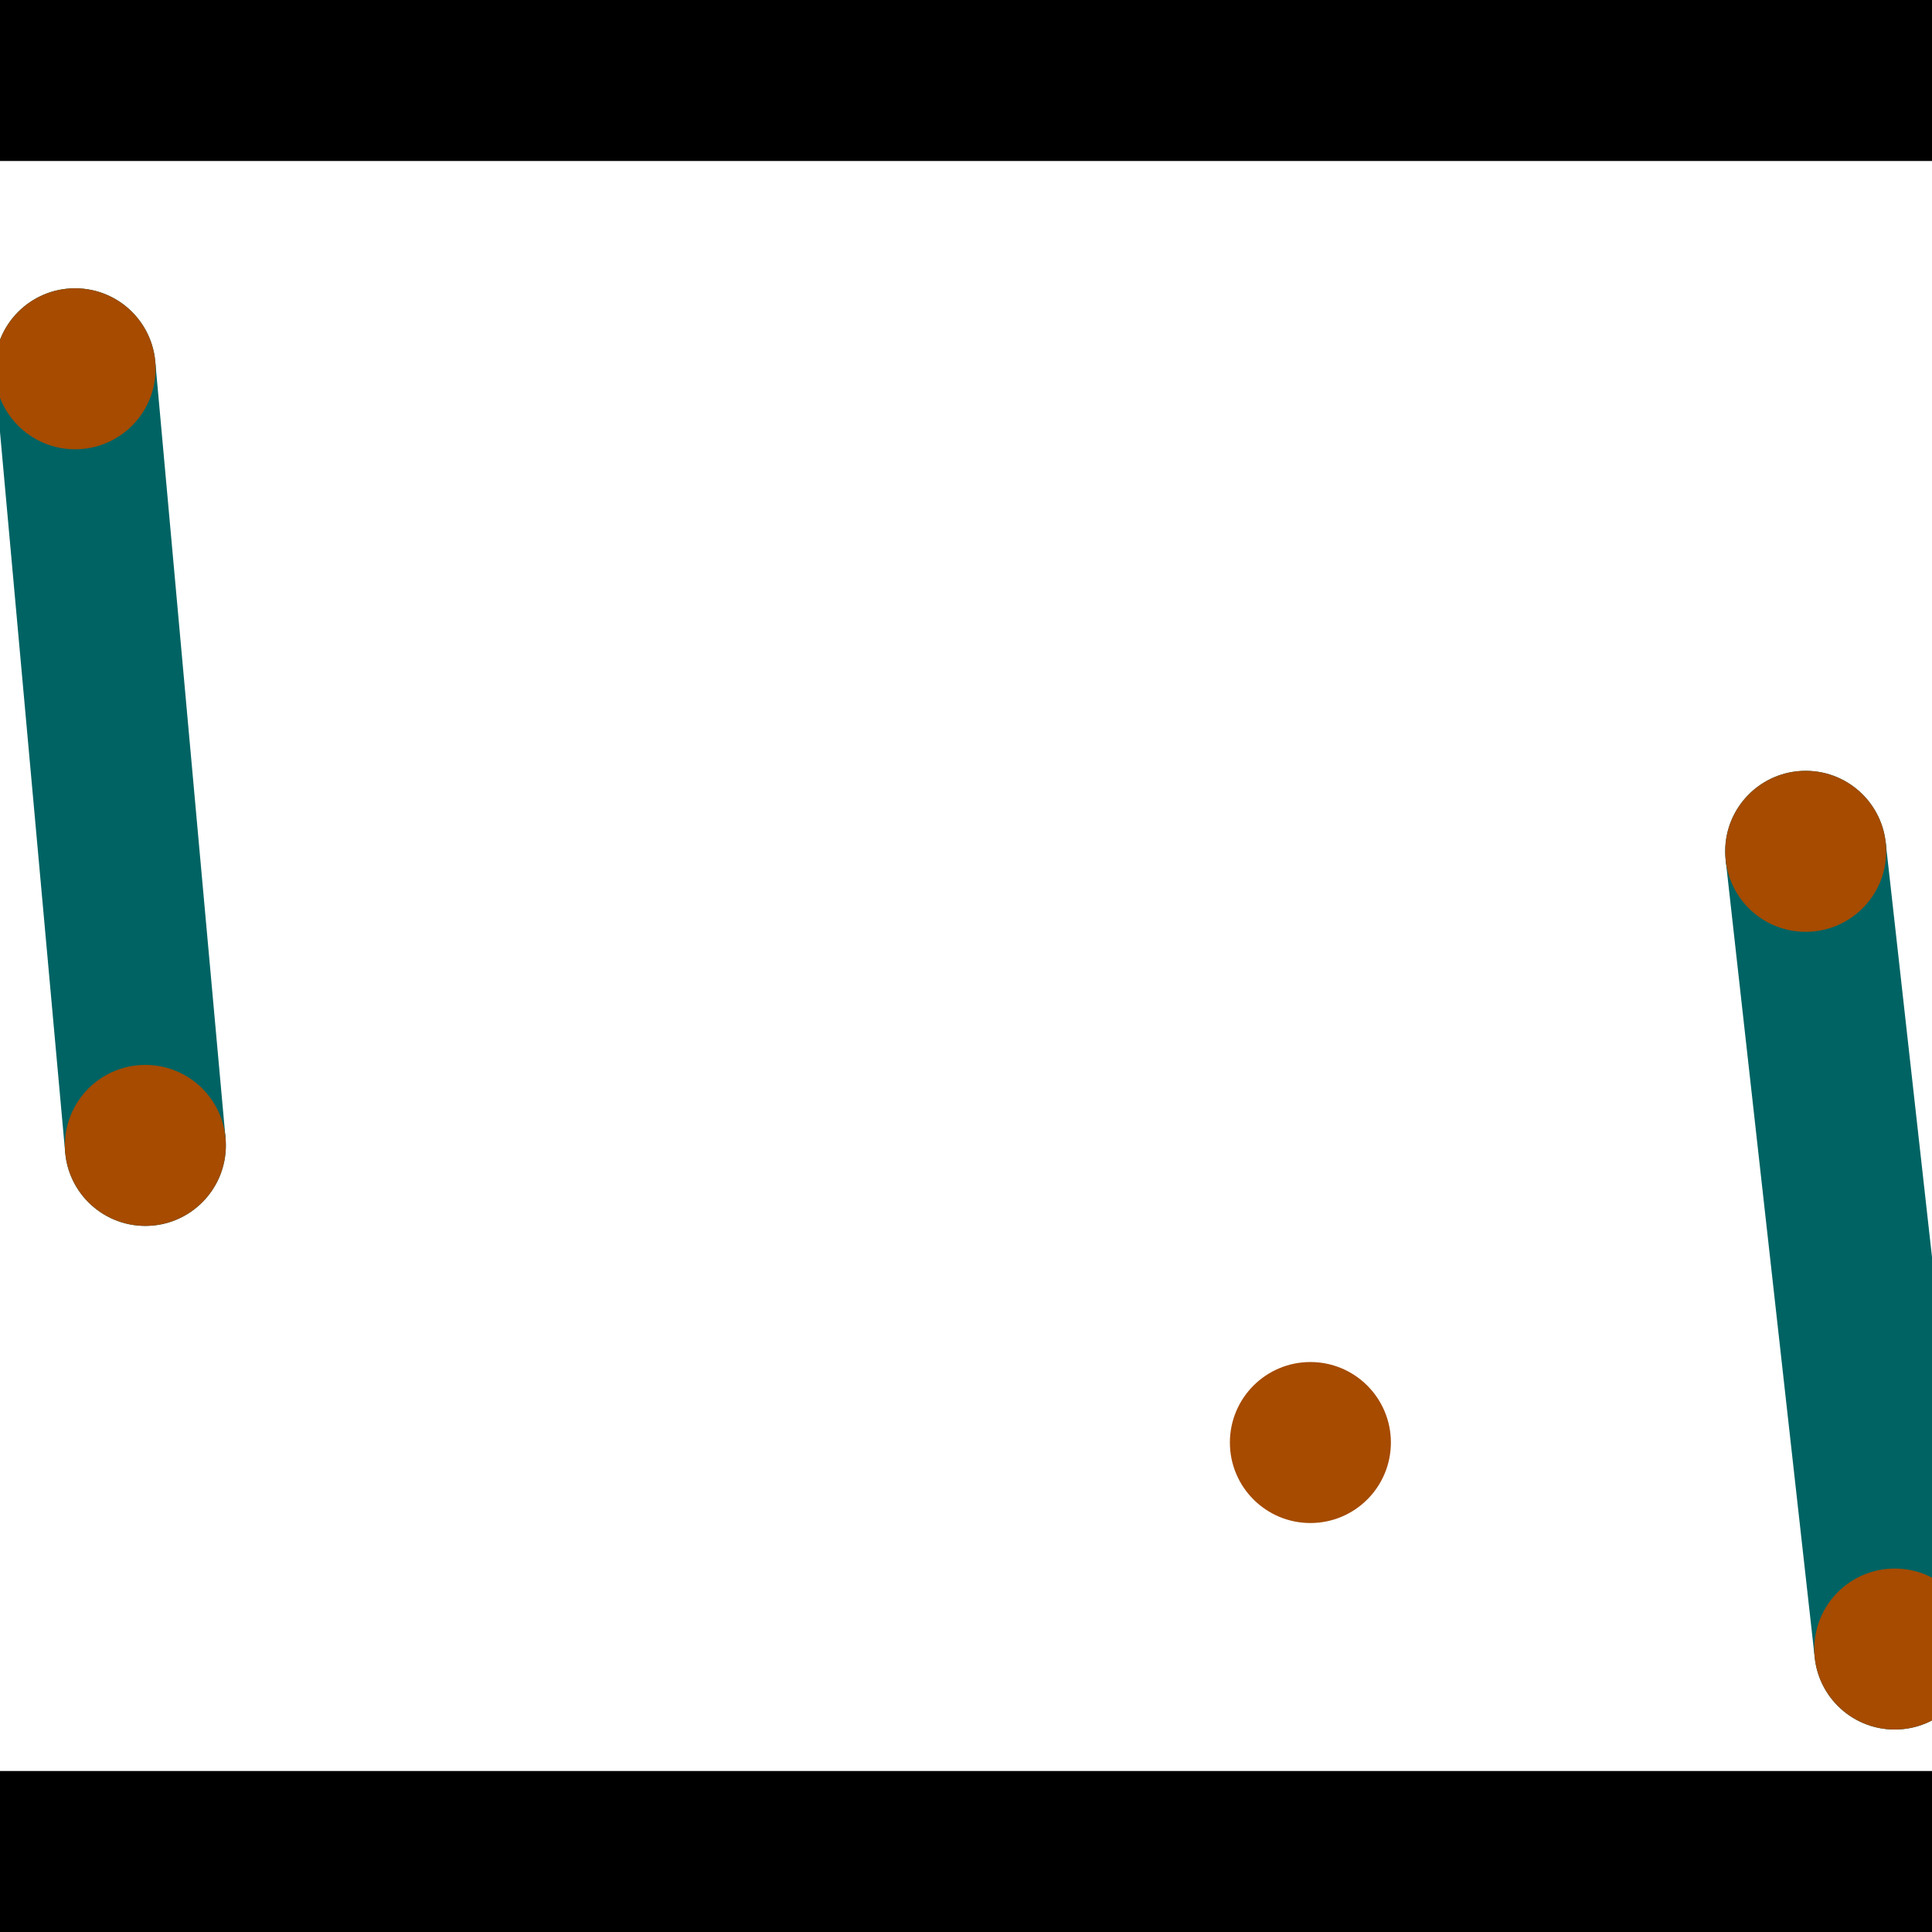 <?xml version="1.0" encoding="utf-8"?> <!-- Generator: Adobe Illustrator 13.0.0, SVG Export Plug-In . SVG Version: 6.00 Build 14948)  --> <svg version="1.2" baseProfile="tiny" id="Layer_1" xmlns="http://www.w3.org/2000/svg" xmlns:xlink="http://www.w3.org/1999/xlink" x="0px" y="0px" width="512px" height="512px" viewBox="0 0 512 512" xml:space="preserve">
<rect x="0" y="0" width="512" height="512" fill="#333333" stroke="none"/>
<polygon points="0,0 512,0 512,512 0,512" style="fill:#ffffff; stroke:#000000;stroke-width:0"/>
<polygon points="-1.343,99.654 41.15,95.81 59.77,301.625 17.277,305.469" style="fill:#006363; stroke:#000000;stroke-width:0"/>
<circle fill="#006363" stroke="#006363" stroke-width="0" cx="19.903" cy="97.732" r="21.333"/>
<circle fill="#006363" stroke="#006363" stroke-width="0" cx="38.523" cy="303.547" r="21.333"/>
<polygon points="457.326,227.974 499.729,223.239 523.335,434.648 480.932,439.383" style="fill:#006363; stroke:#000000;stroke-width:0"/>
<circle fill="#006363" stroke="#006363" stroke-width="0" cx="478.527" cy="225.607" r="21.333"/>
<circle fill="#006363" stroke="#006363" stroke-width="0" cx="502.134" cy="437.015" r="21.333"/>
<polygon points="1256,469.333 256,1469.33 -744,469.333" style="fill:#000000; stroke:#000000;stroke-width:0"/>
<polygon points="-744,42.667 256,-957.333 1256,42.667" style="fill:#000000; stroke:#000000;stroke-width:0"/>
<circle fill="#a64b00" stroke="#a64b00" stroke-width="0" cx="19.903" cy="97.732" r="21.333"/>
<circle fill="#a64b00" stroke="#a64b00" stroke-width="0" cx="38.523" cy="303.547" r="21.333"/>
<circle fill="#a64b00" stroke="#a64b00" stroke-width="0" cx="478.527" cy="225.607" r="21.333"/>
<circle fill="#a64b00" stroke="#a64b00" stroke-width="0" cx="502.134" cy="437.015" r="21.333"/>
<circle fill="#a64b00" stroke="#a64b00" stroke-width="0" cx="347.267" cy="382.285" r="21.333"/>
</svg>
